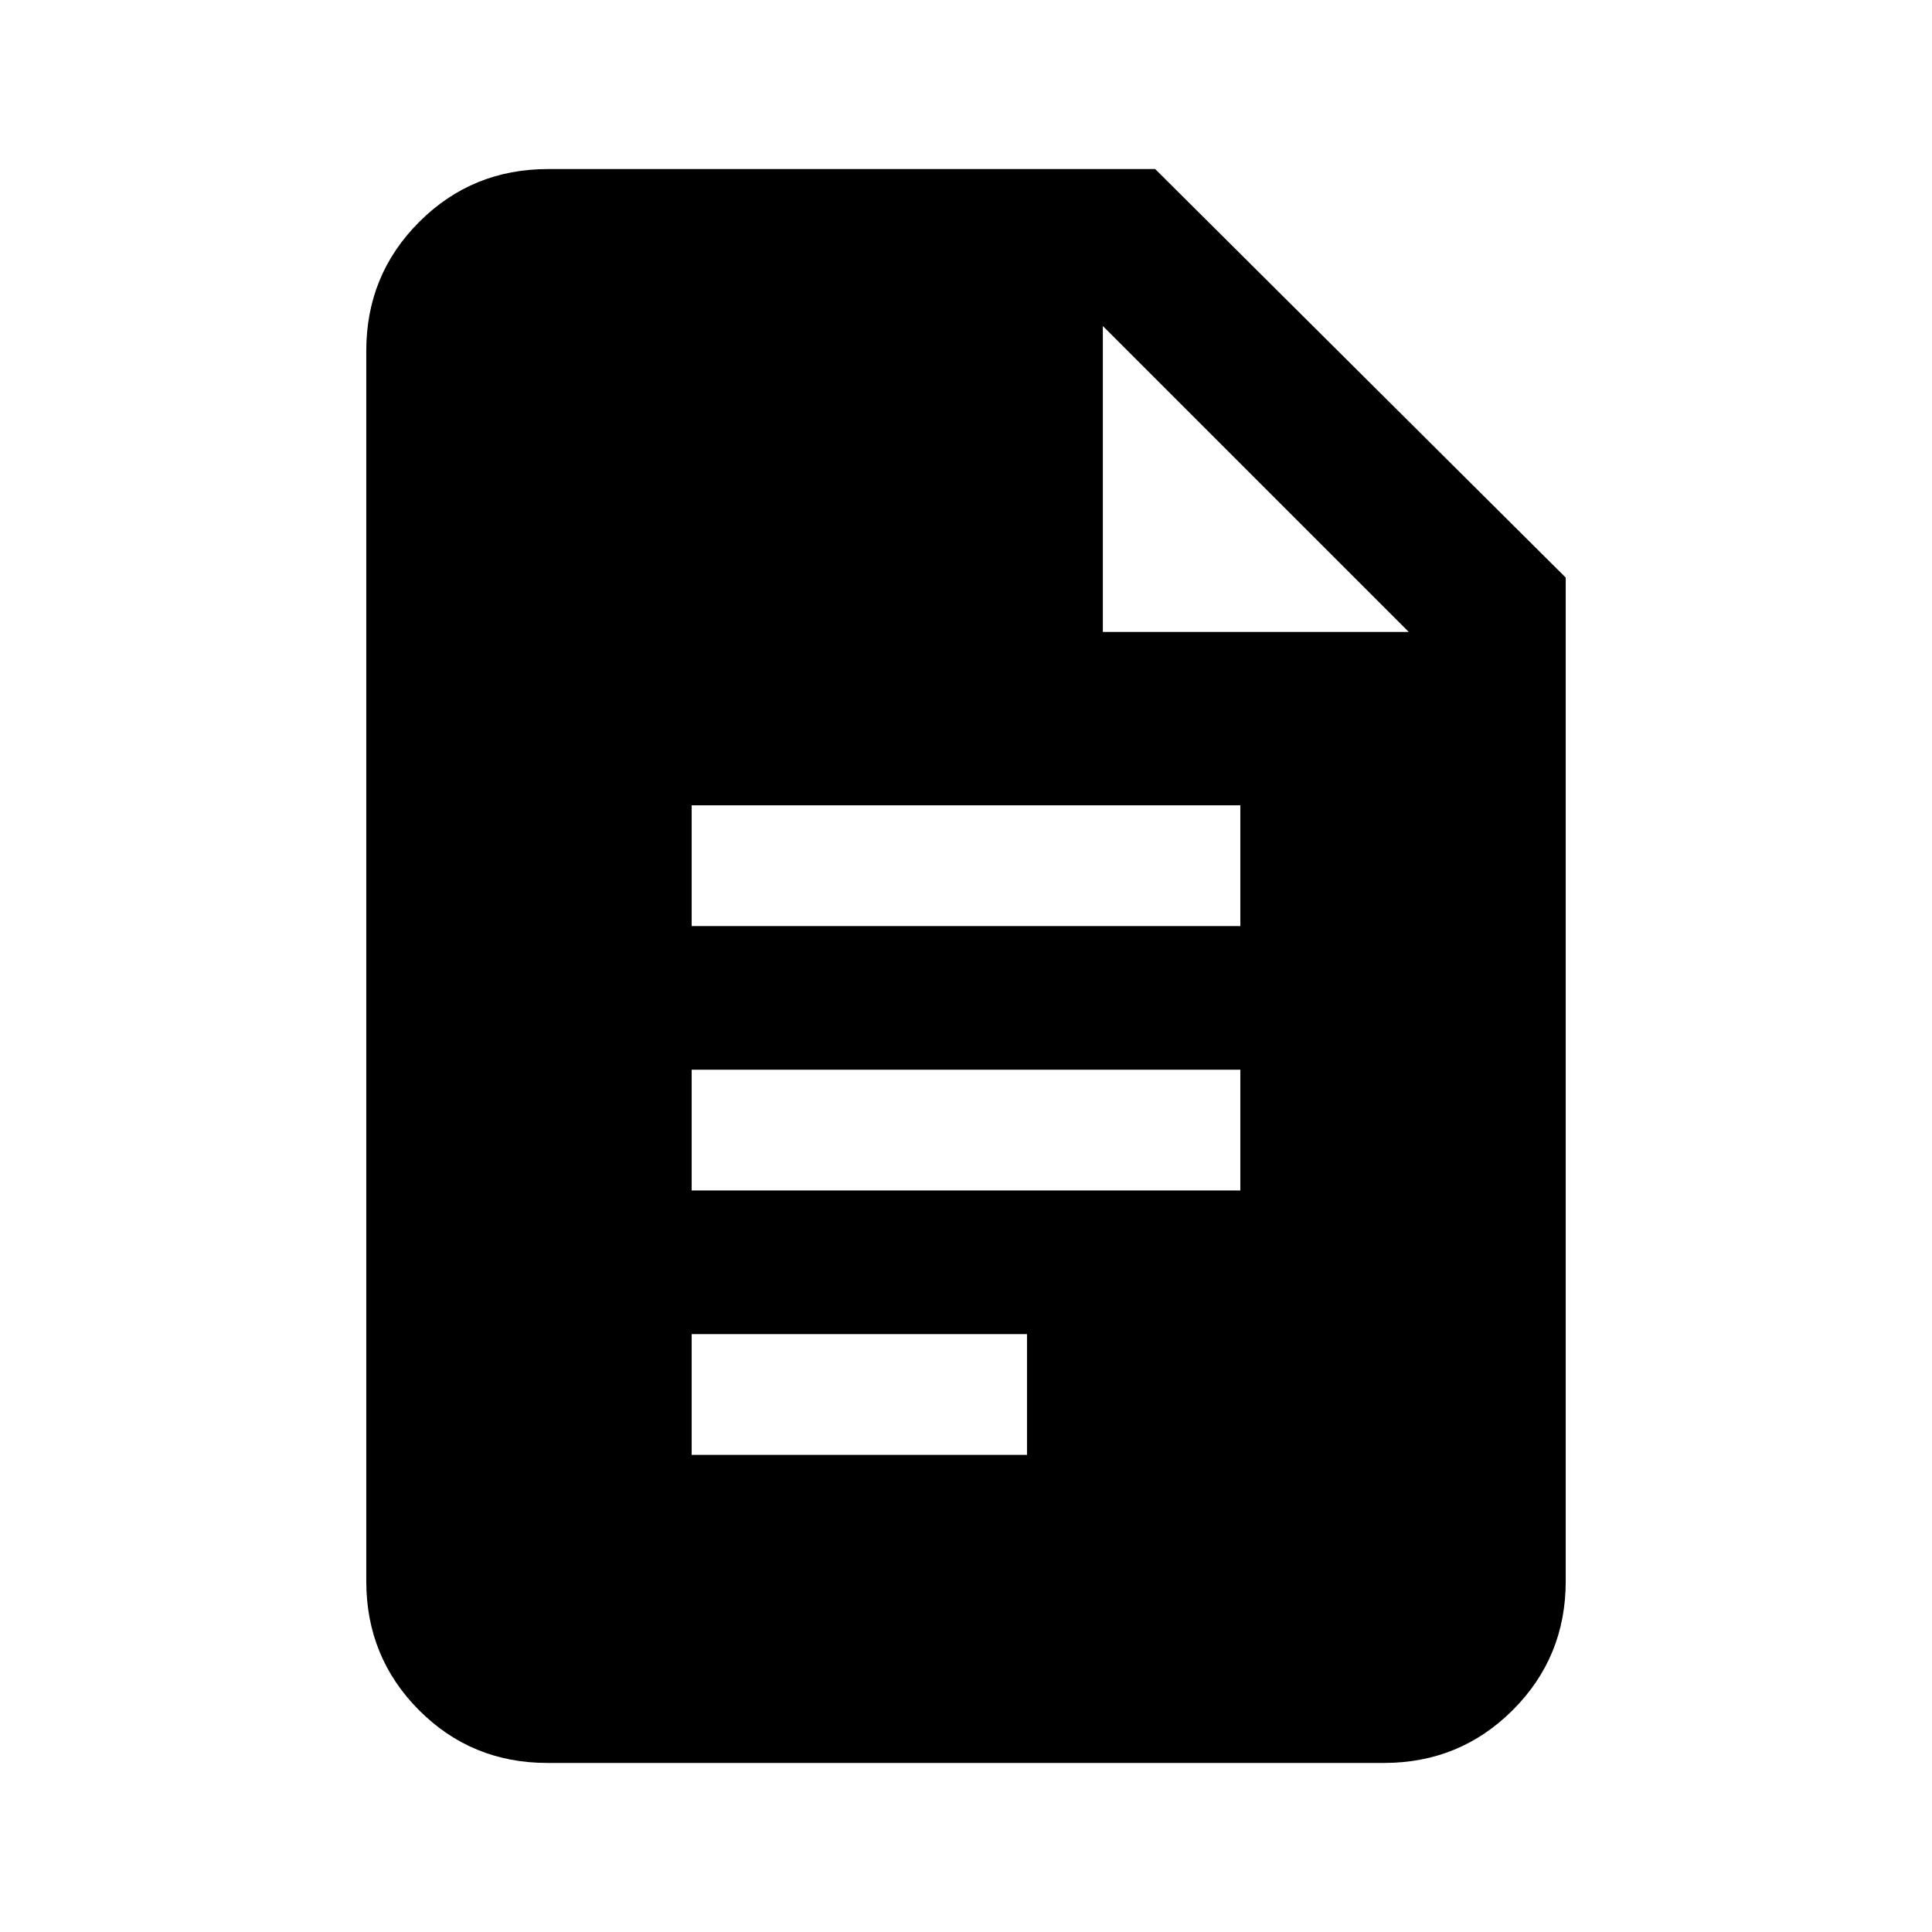 <svg xmlns="http://www.w3.org/2000/svg" height="20" viewBox="0 -960 960 960" width="20"><path d="M343.69-499.85h272.62v-60H343.69v60Zm0 131.39h272.62v-60H343.69v60Zm0 131.38h166.62v-60H343.69v60ZM272.03-84q-37.75 0-63.89-26.29T182-174.31v-611.38q0-37.73 26.29-64.02T272.31-876H574l204 203v498.69q0 37.73-26.3 64.02T687.65-84H272.03ZM548-646h152L548-798v152Z"/></svg>